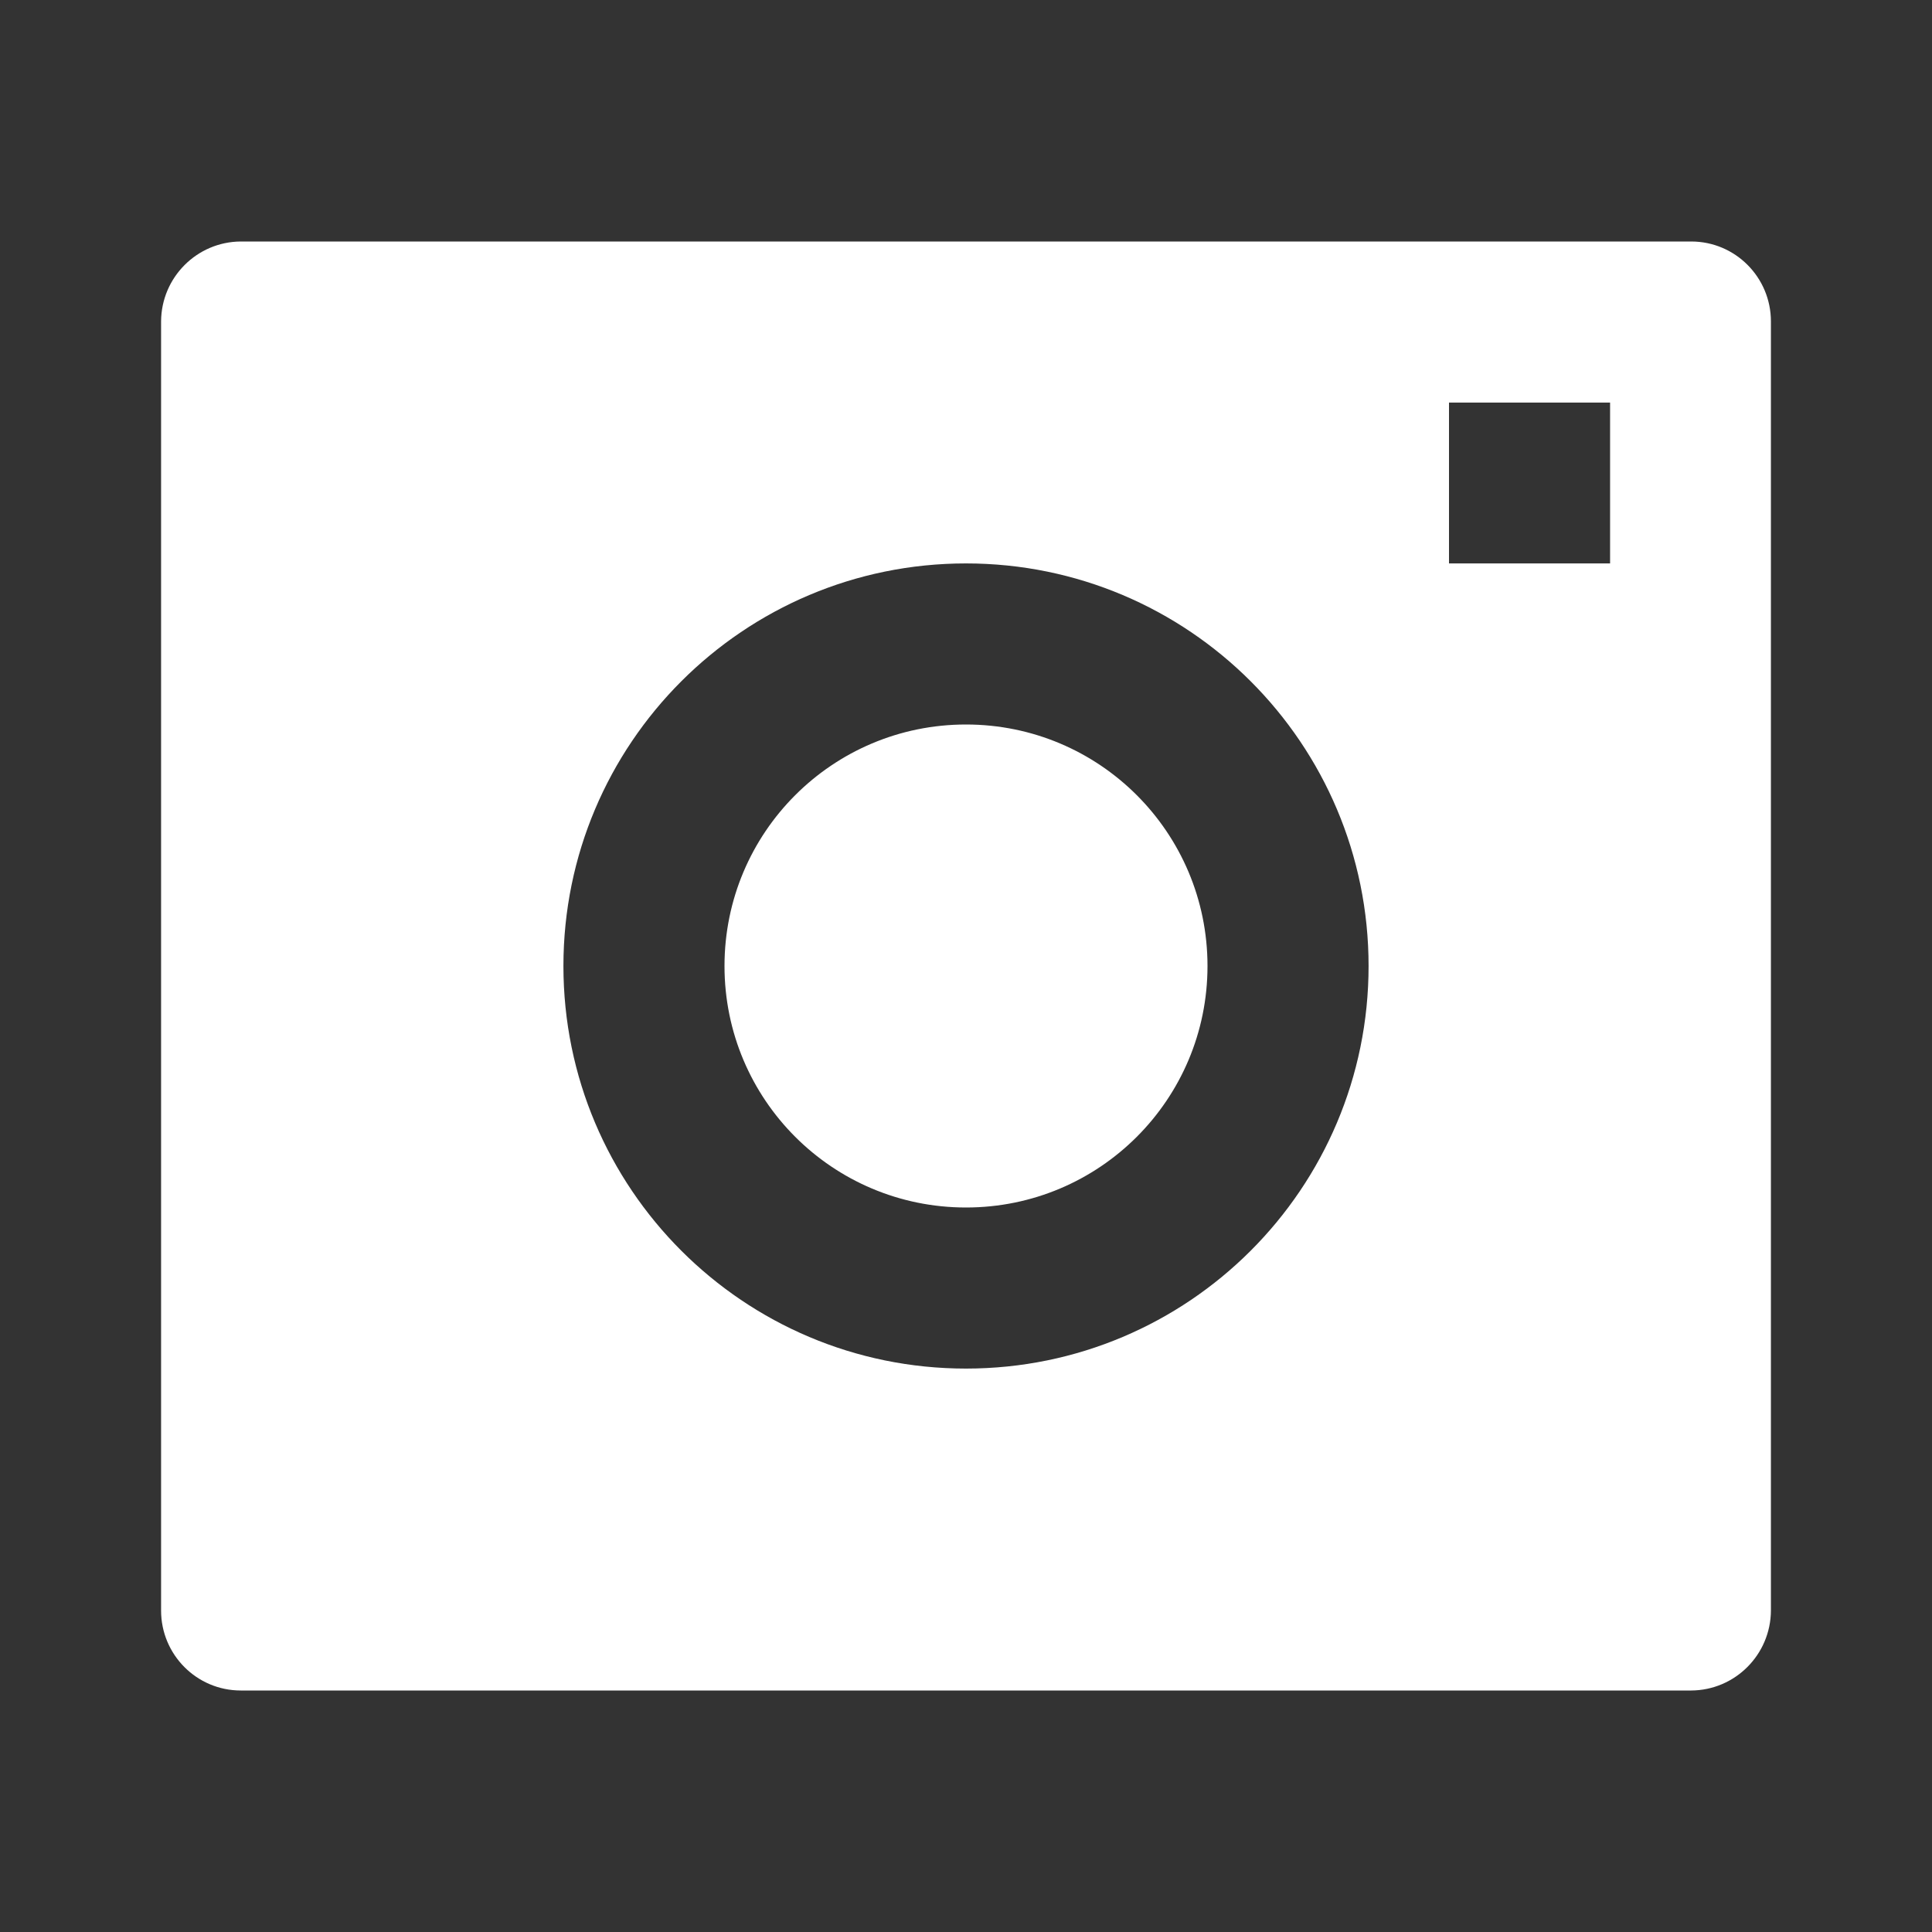 <?xml version="1.0" encoding="UTF-8"?>
<svg xmlns="http://www.w3.org/2000/svg" xmlns:xlink="http://www.w3.org/1999/xlink" width="32" height="32" viewBox="0 0 32 32" version="1.1">
<rect x="0" y="0" width="32" height="32" fill="#333333" stroke="none"/>
<g id="surface1">
<path style=" stroke:none;fill-rule:nonzero;fill:rgb(100%,100%,100%);fill-opacity:1;" d="M 2.668 5.324 C 2.672 4.594 3.262 4.004 3.988 4 L 28.012 4 C 28.742 4 29.332 4.594 29.332 5.324 L 29.332 26.676 C 29.328 27.406 28.738 27.996 28.012 28 L 3.988 28 C 3.258 28 2.668 27.406 2.668 26.676 Z M 16 20 C 13.789 20 12 18.211 12 16 C 12 13.789 13.789 12 16 12 C 18.211 12 20 13.789 20 16 C 20 18.211 18.211 20 16 20 Z M 16 22.668 C 19.684 22.668 22.668 19.684 22.668 16 C 22.668 12.316 19.684 9.332 16 9.332 C 12.316 9.332 9.332 12.316 9.332 16 C 9.332 19.684 12.316 22.668 16 22.668 Z M 24 6.668 L 24 9.332 L 26.668 9.332 L 26.668 6.668 Z M 24 6.668 "/>
</g>
</svg>
